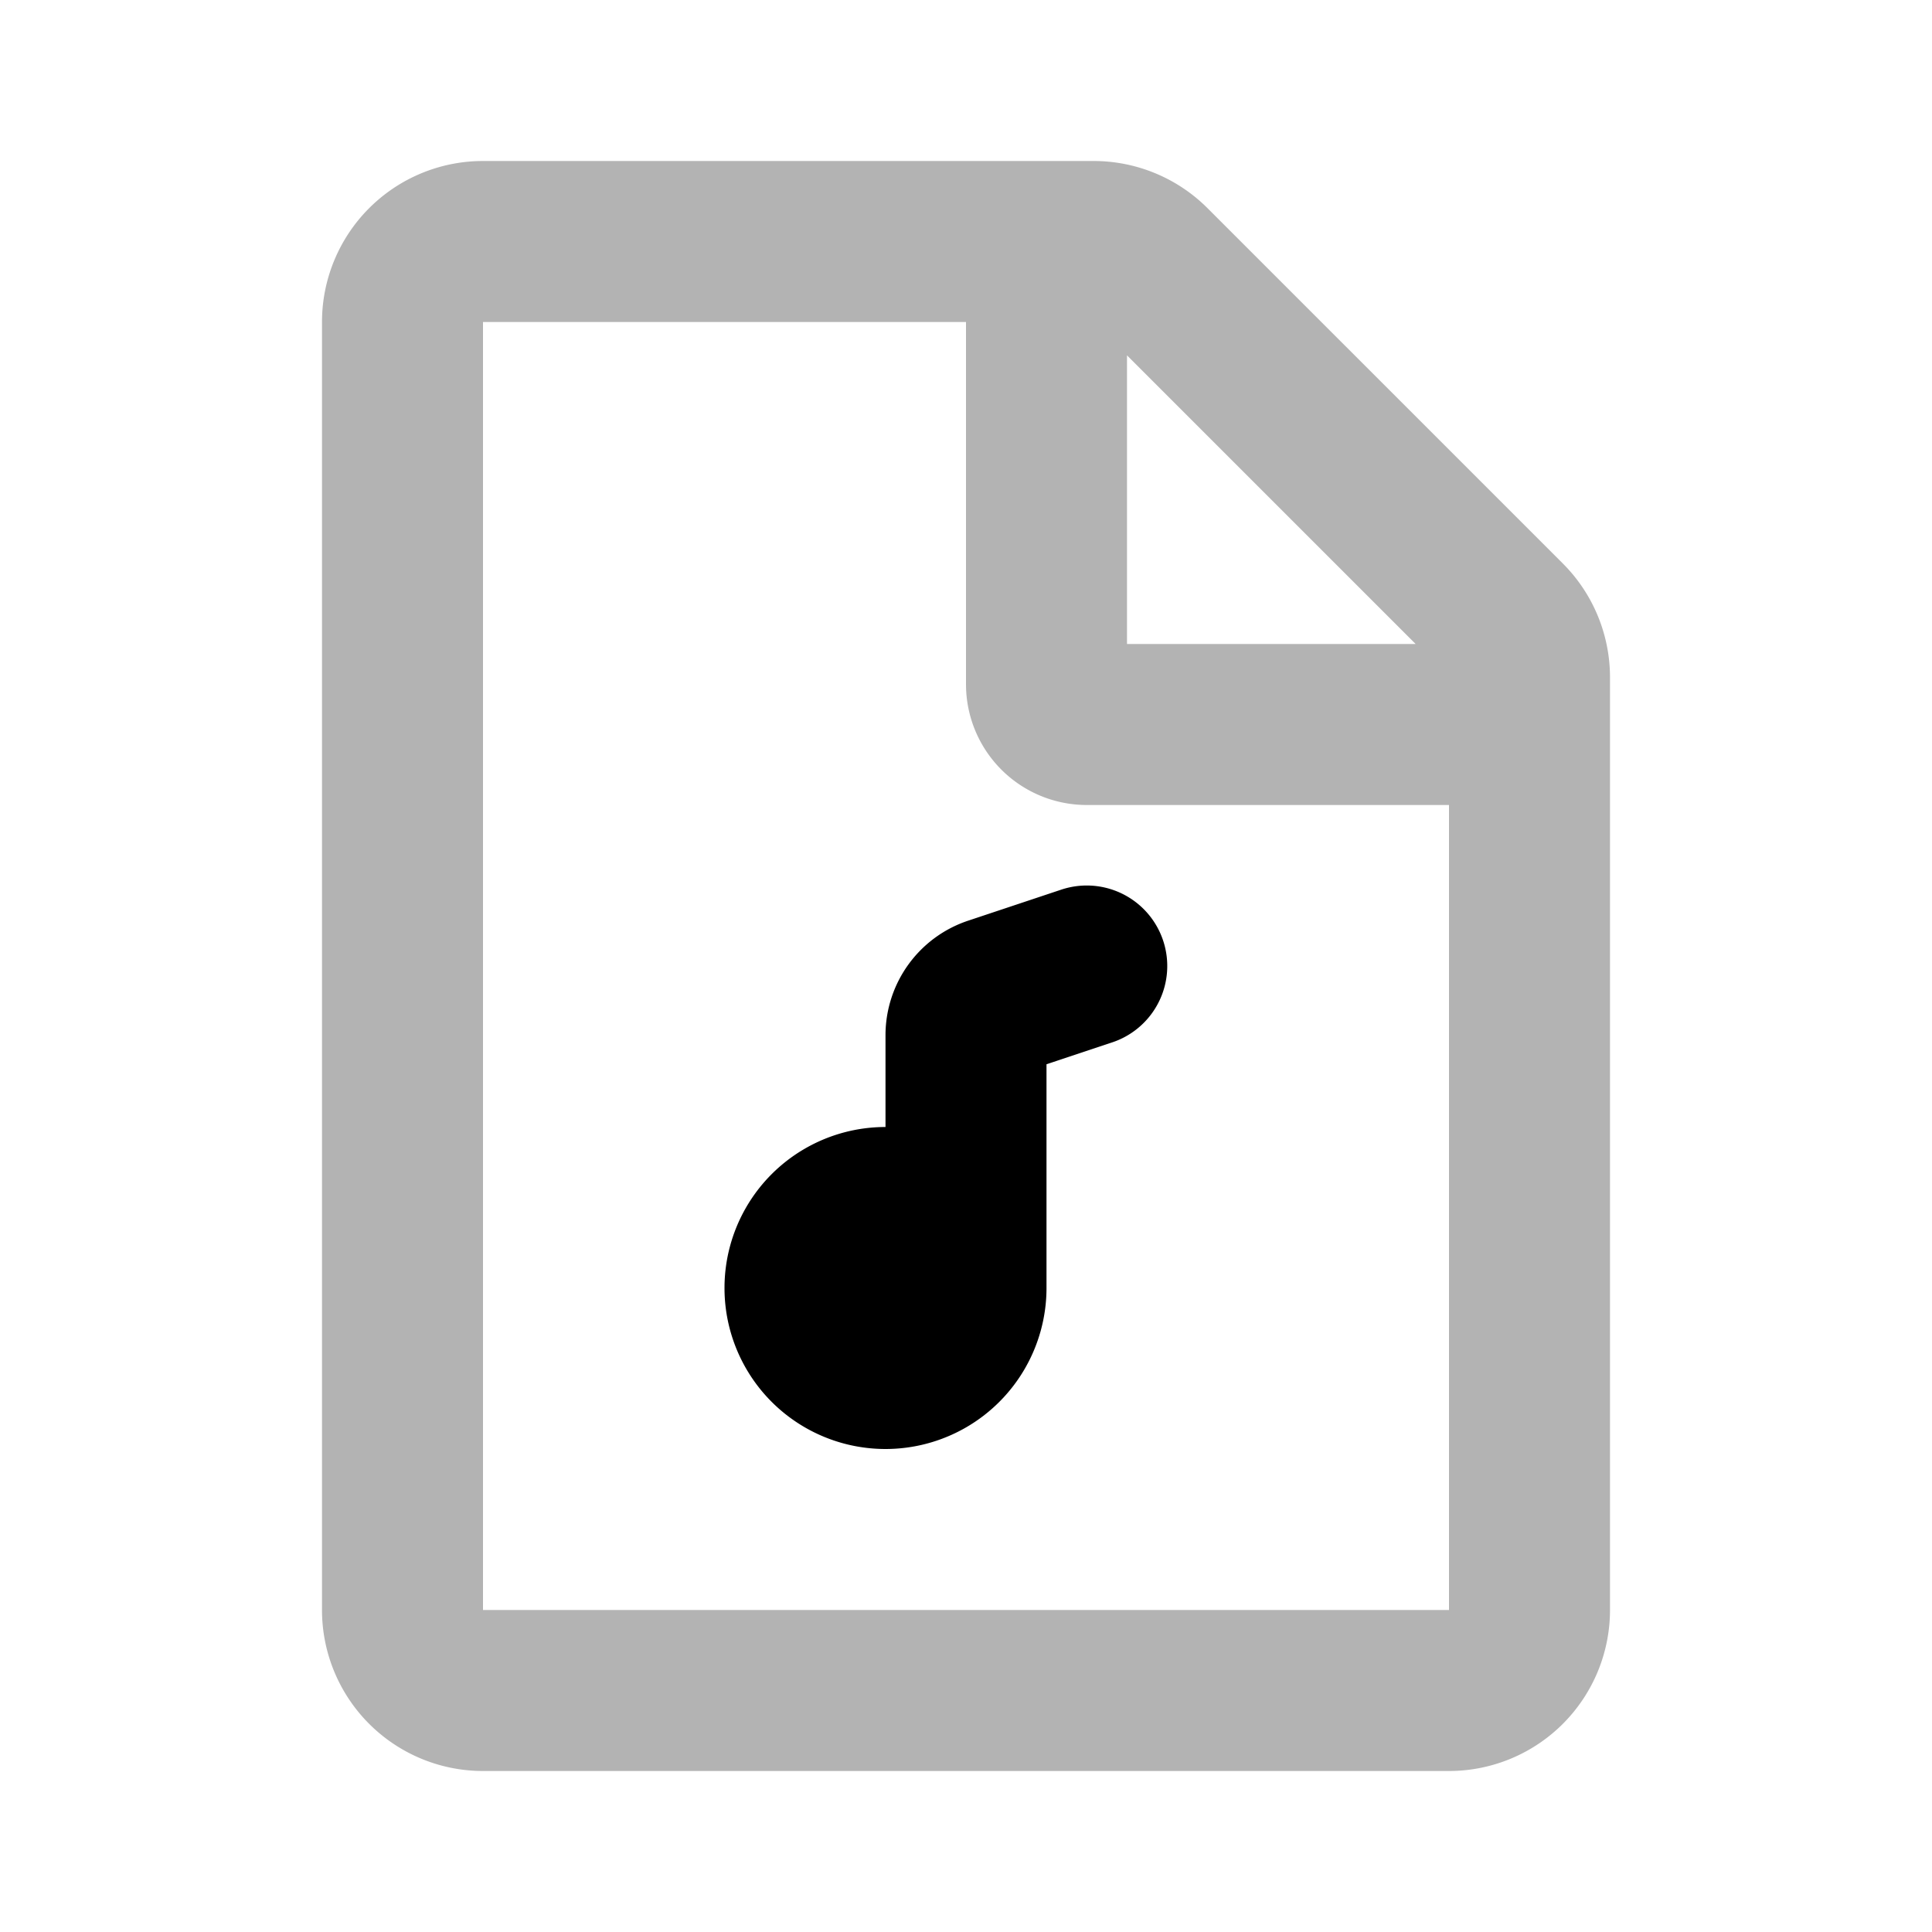 <svg xmlns="http://www.w3.org/2000/svg" width="24" height="24" viewBox="0 0 24 24" fill="none">
    <path stroke="currentColor" stroke-linecap="round" stroke-linejoin="round" stroke-width="2" d="M13 3v5.5a.5.5 0 0 0 .5.5H19m-5.414-6H6a1 1 0 0 0-1 1v16a1 1 0 0 0 1 1h12a1 1 0 0 0 1-1V8.414a1 1 0 0 0-.293-.707l-4.414-4.414A1 1 0 0 0 13.586 3" opacity=".3"/>
    <path fill="currentColor" d="M12 16a1 1 0 1 1-2 0 1 1 0 0 1 2 0"/>
    <path stroke="currentColor" stroke-linecap="round" stroke-width="2" d="M12 16v-3.14a.5.5 0 0 1 .342-.474L13.5 12M12 16a1 1 0 1 1-2 0 1 1 0 0 1 2 0Z"/>
</svg>